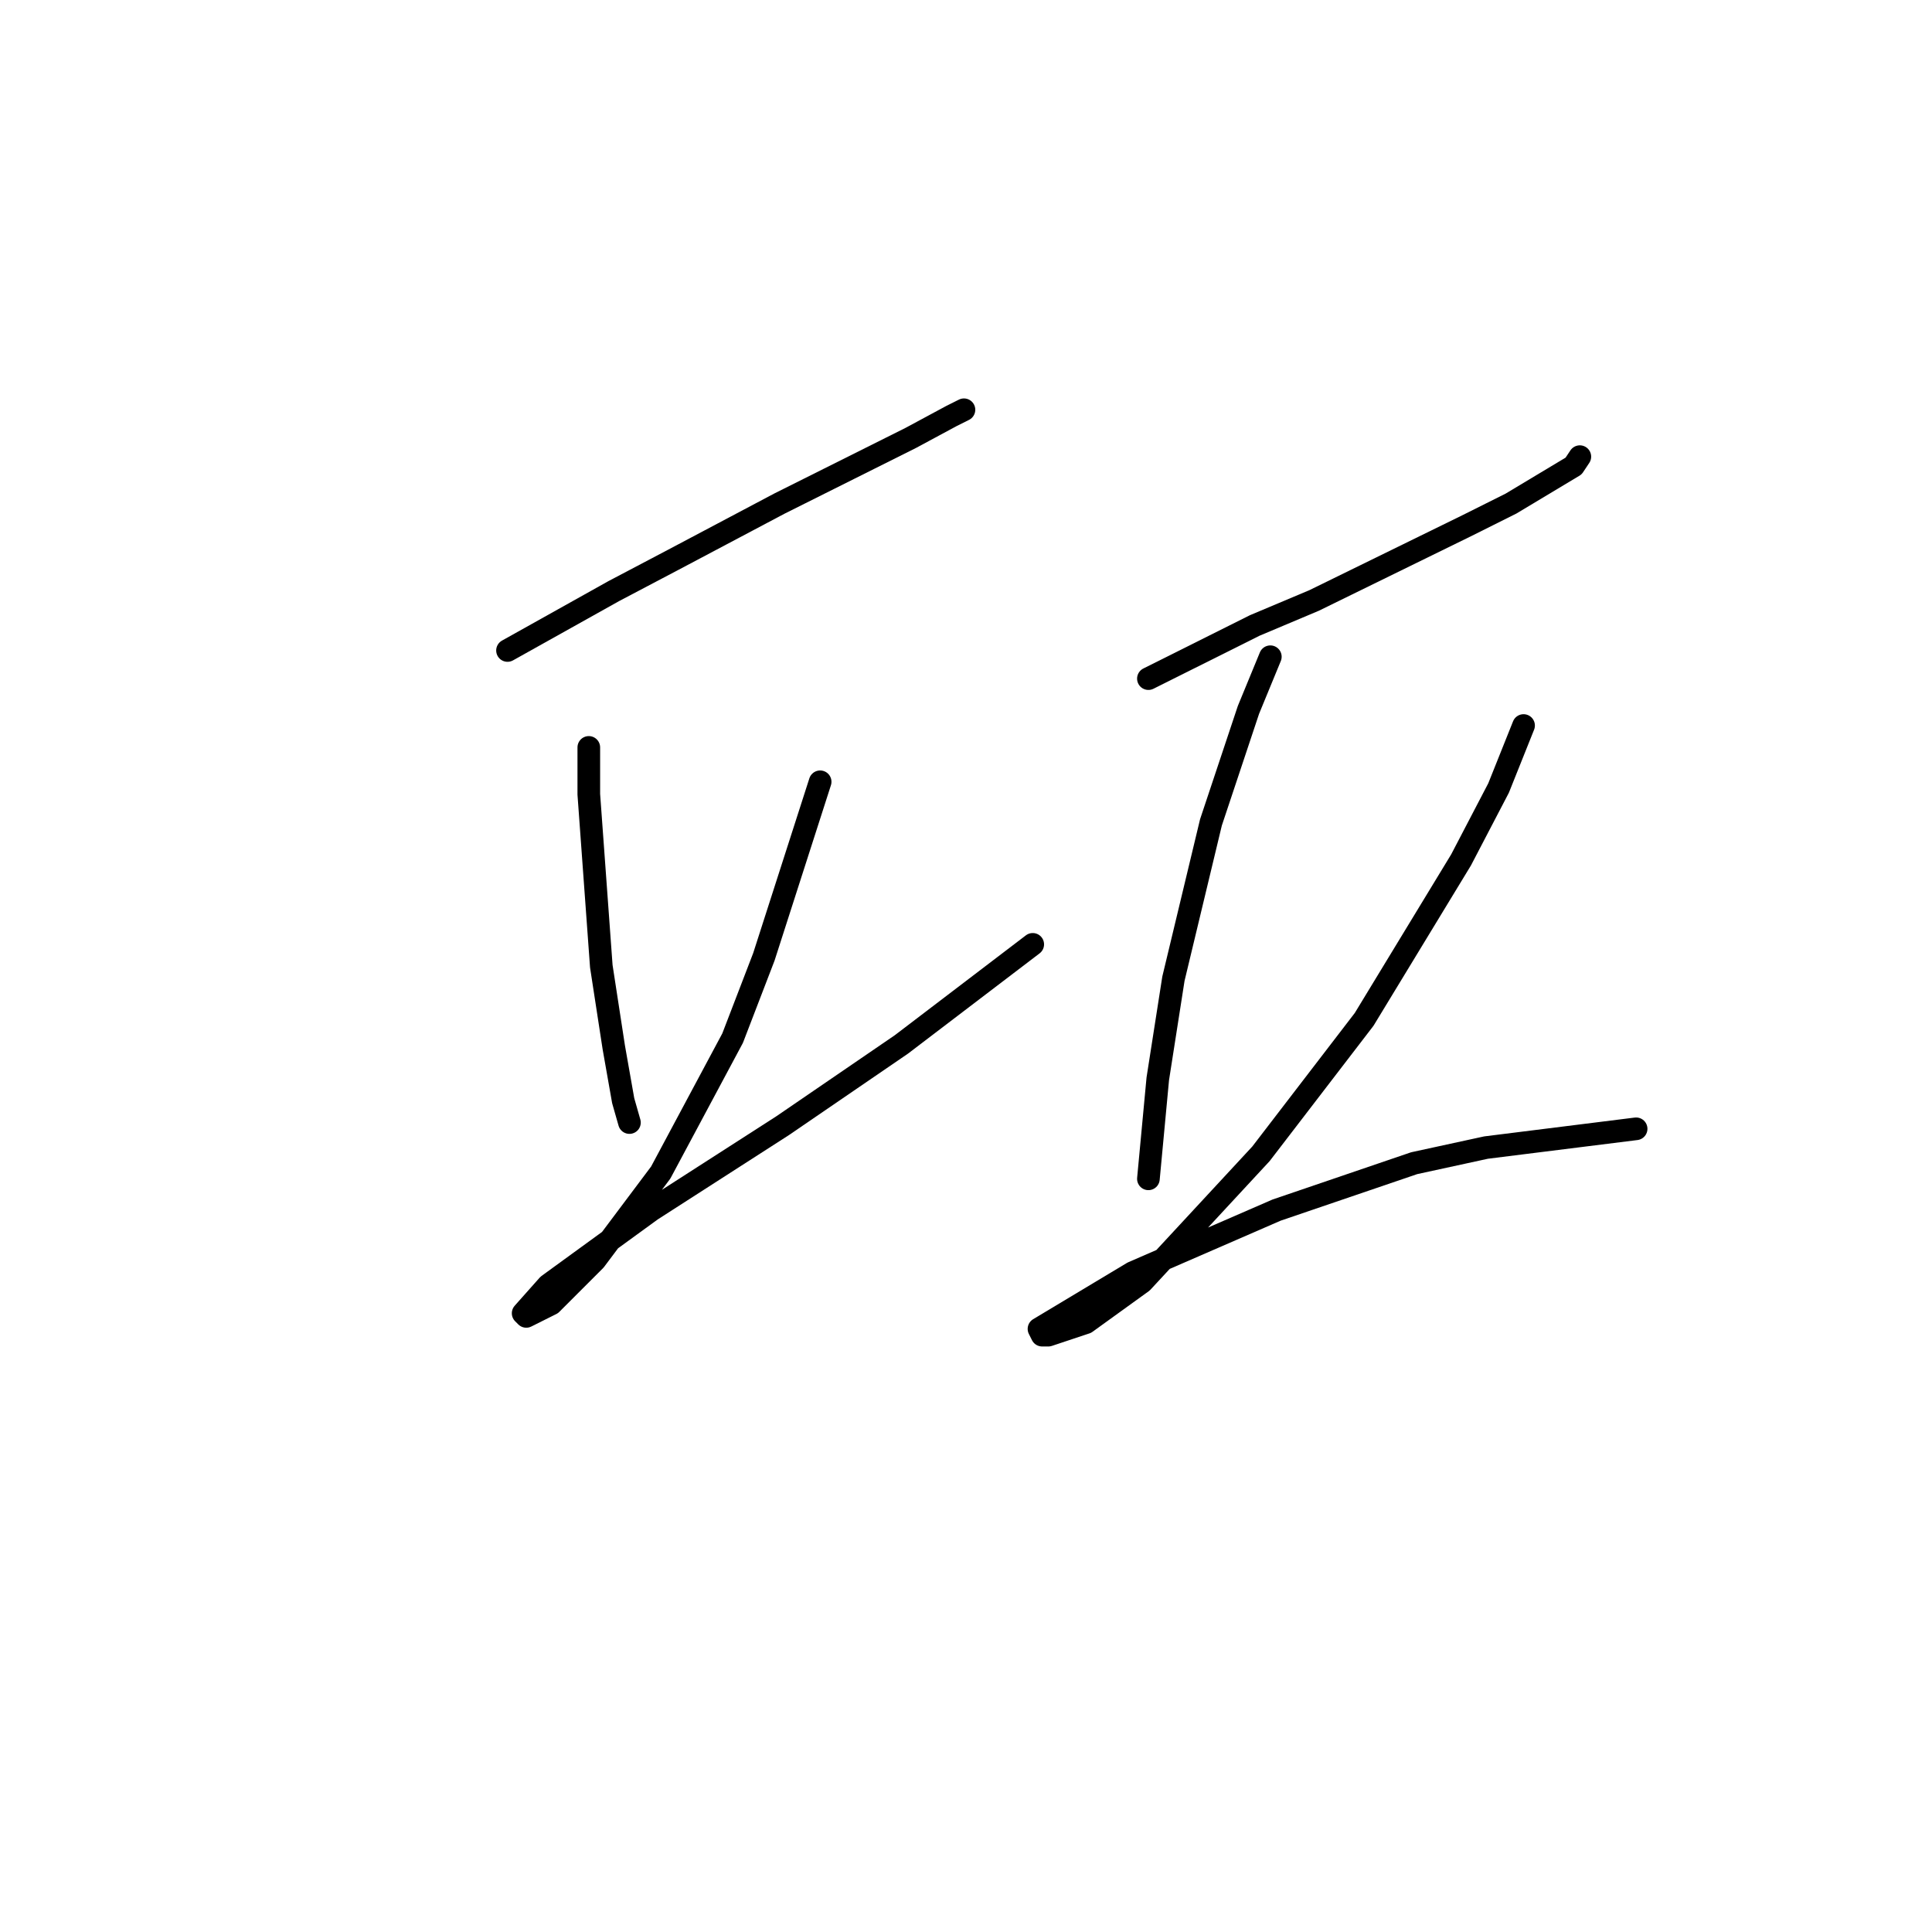 <?xml version="1.0" standalone="no"?>
    <svg width="256" height="256" xmlns="http://www.w3.org/2000/svg" version="1.1">
    <polyline stroke="black" stroke-width="3" stroke-linecap="round" fill="transparent" stroke-linejoin="round" points="67.248 86.193 81.333 78.322 89.204 74.179 103.288 66.723 109.916 63.409 120.687 58.023 126.072 55.124 127.729 54.295 127.729 54.295 " />
        <polyline stroke="black" stroke-width="3" stroke-linecap="round" fill="transparent" stroke-linejoin="round" points="78.019 99.035 78.019 105.248 79.676 128.032 81.333 138.803 82.576 145.845 83.404 148.745 83.404 148.745 " />
        <polyline stroke="black" stroke-width="3" stroke-linecap="round" fill="transparent" stroke-linejoin="round" points="108.674 103.591 101.217 126.789 97.075 137.56 87.547 155.373 78.847 166.972 73.048 172.772 69.734 174.429 69.32 174.014 72.634 170.286 86.304 160.344 103.703 149.159 119.444 138.389 136.843 125.132 136.843 125.132 " />
        <polyline stroke="black" stroke-width="3" stroke-linecap="round" fill="transparent" stroke-linejoin="round" points="152.17 89.921 166.255 82.879 174.126 79.565 194.424 69.623 200.224 66.723 208.509 61.752 209.337 60.509 209.337 60.509 " />
        <polyline stroke="black" stroke-width="3" stroke-linecap="round" fill="transparent" stroke-linejoin="round" points="168.326 87.021 165.426 94.064 160.455 108.977 155.484 129.689 153.413 142.945 152.17 156.201 152.17 156.201 " />
        <polyline stroke="black" stroke-width="3" stroke-linecap="round" fill="transparent" stroke-linejoin="round" points="201.881 96.135 198.567 104.42 193.596 113.948 180.754 135.075 167.083 152.887 151.342 169.872 143.885 175.257 138.914 176.914 138.086 176.914 137.671 176.086 150.099 168.629 169.155 160.344 187.382 154.13 196.91 152.059 216.794 149.573 216.794 149.573 " />
        </svg>